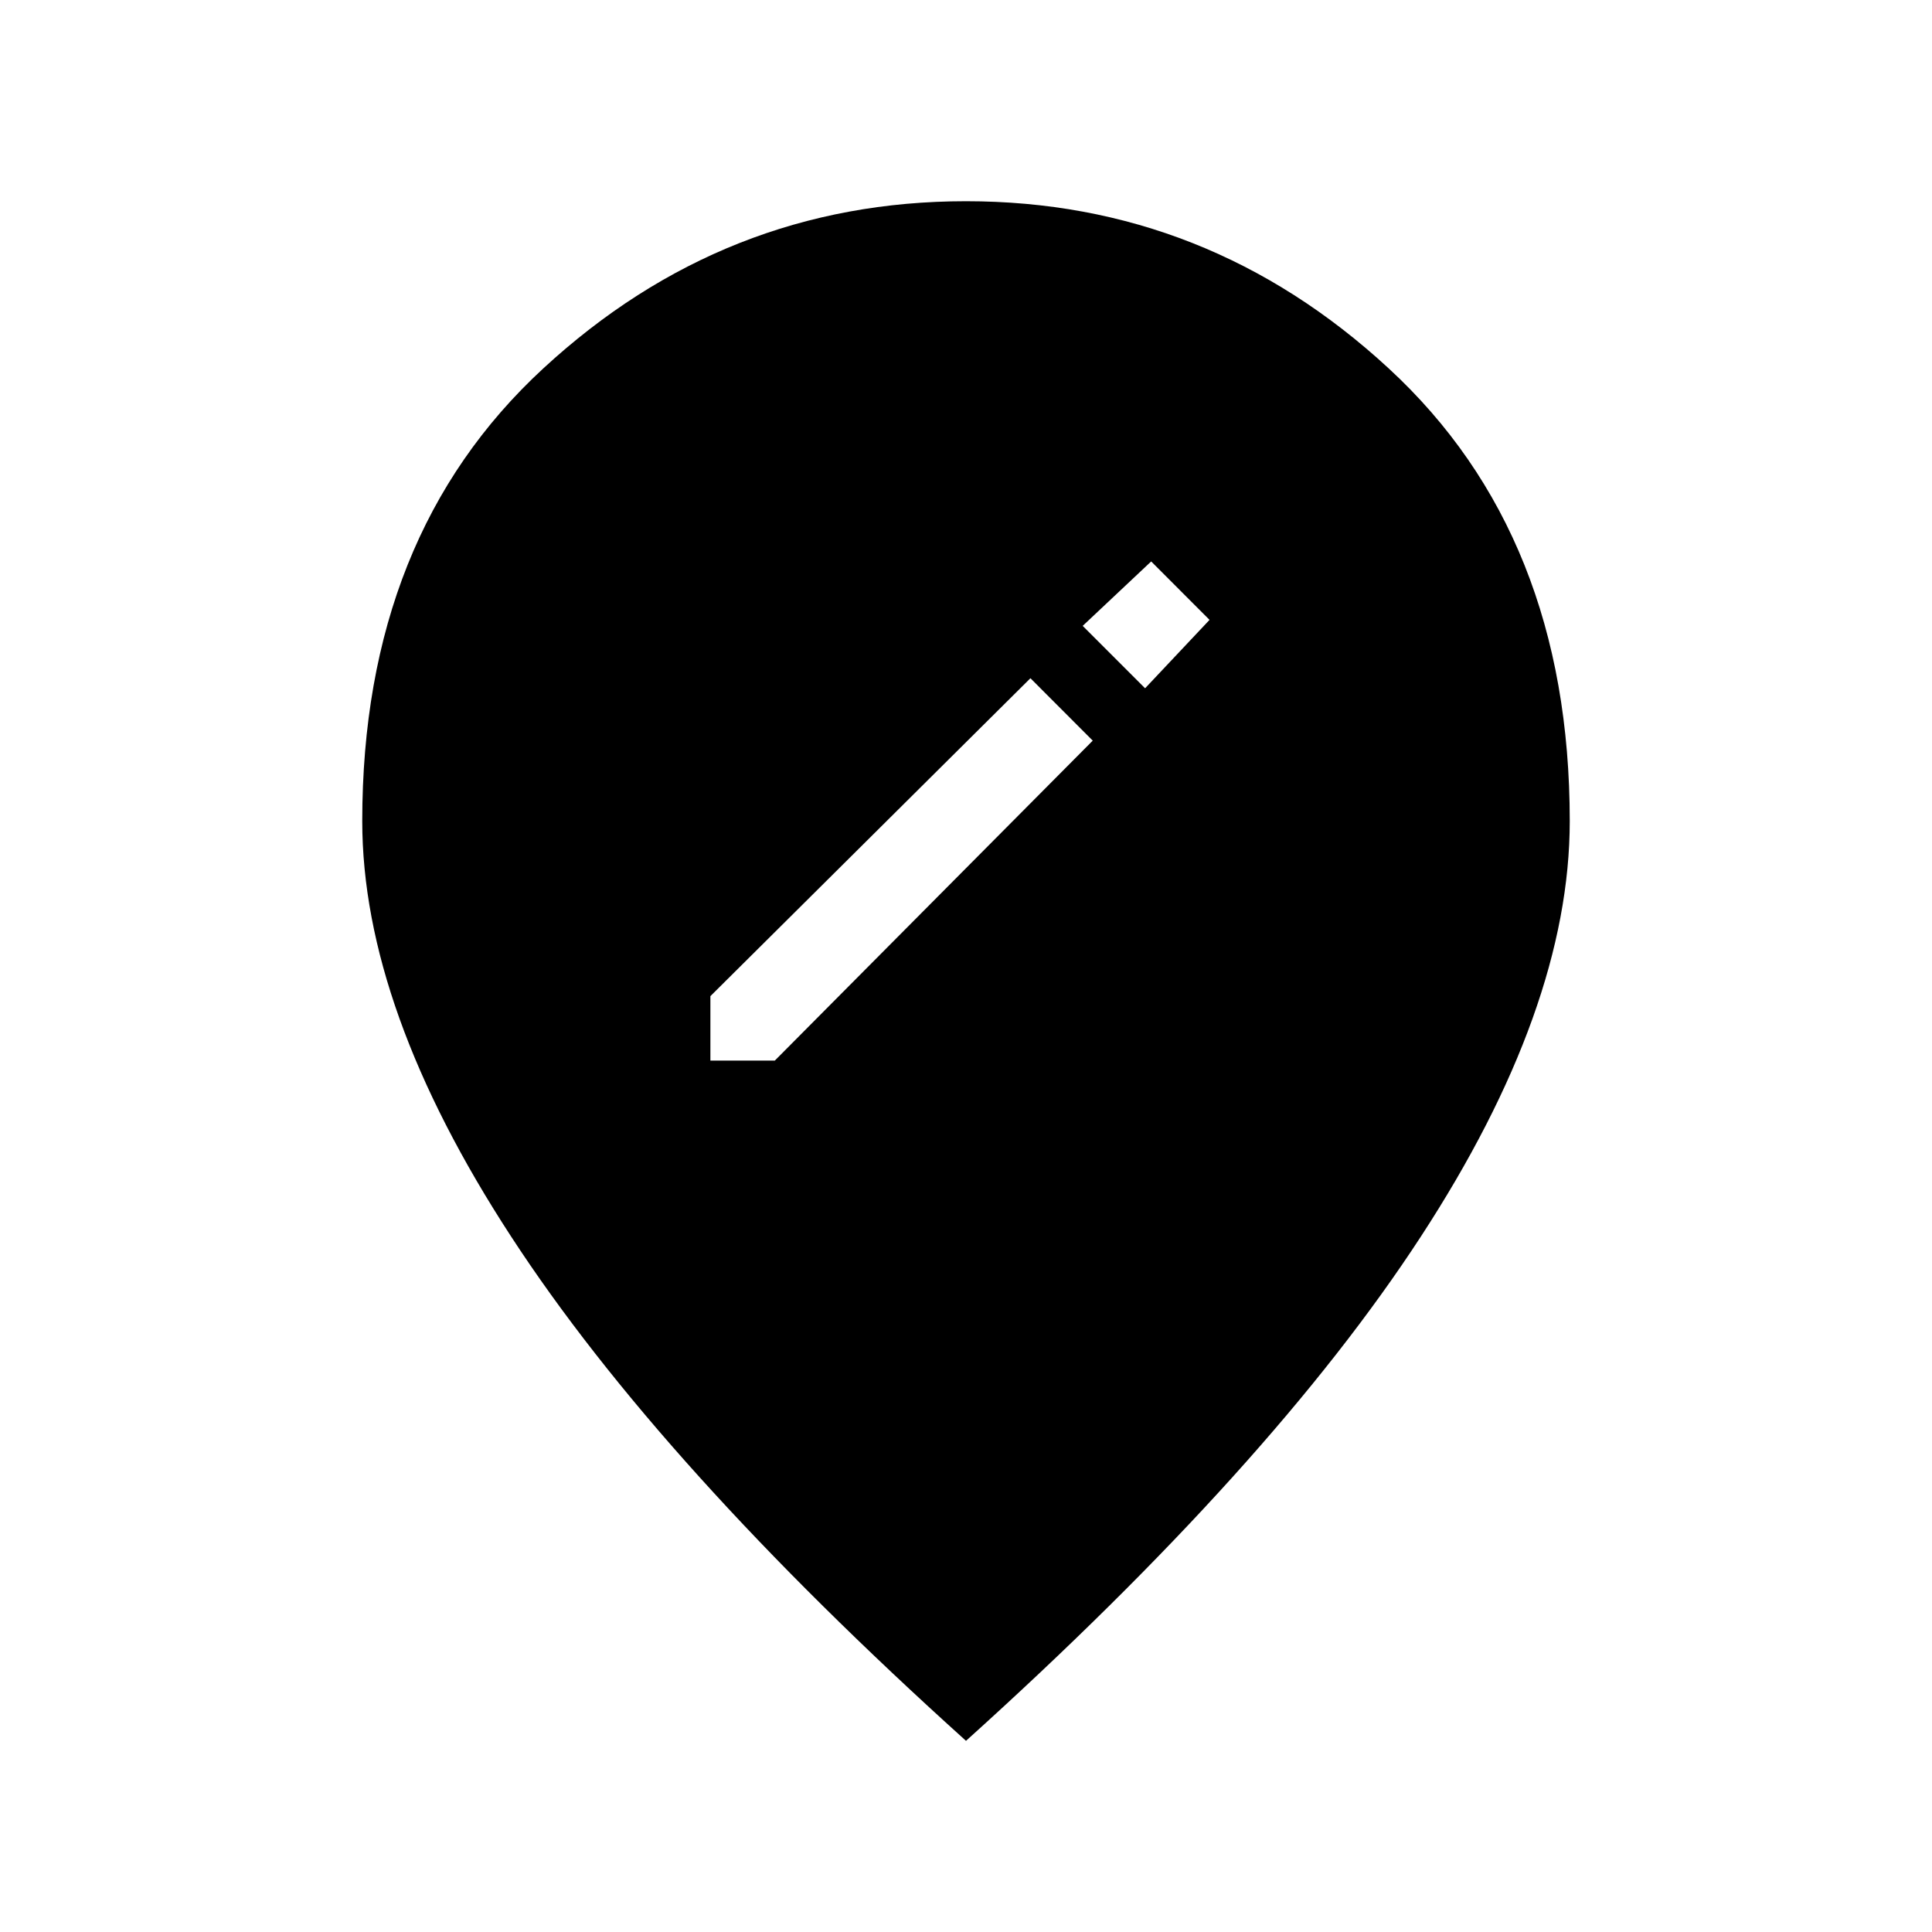 <svg xmlns="http://www.w3.org/2000/svg" height="20" width="20"><path d="M7.354 10.979h.667l3.291-3.312-.645-.646-3.313 3.291Zm4.5-3.854.667-.708-.604-.605-.709.667ZM10 18.021q-3.167-2.854-4.708-5.219Q3.75 10.438 3.75 8.5q0-2.958 1.875-4.687Q7.5 2.083 10 2.083t4.375 1.73Q16.25 5.542 16.25 8.5q0 1.938-1.542 4.302-1.541 2.365-4.708 5.219Z"/></svg>
